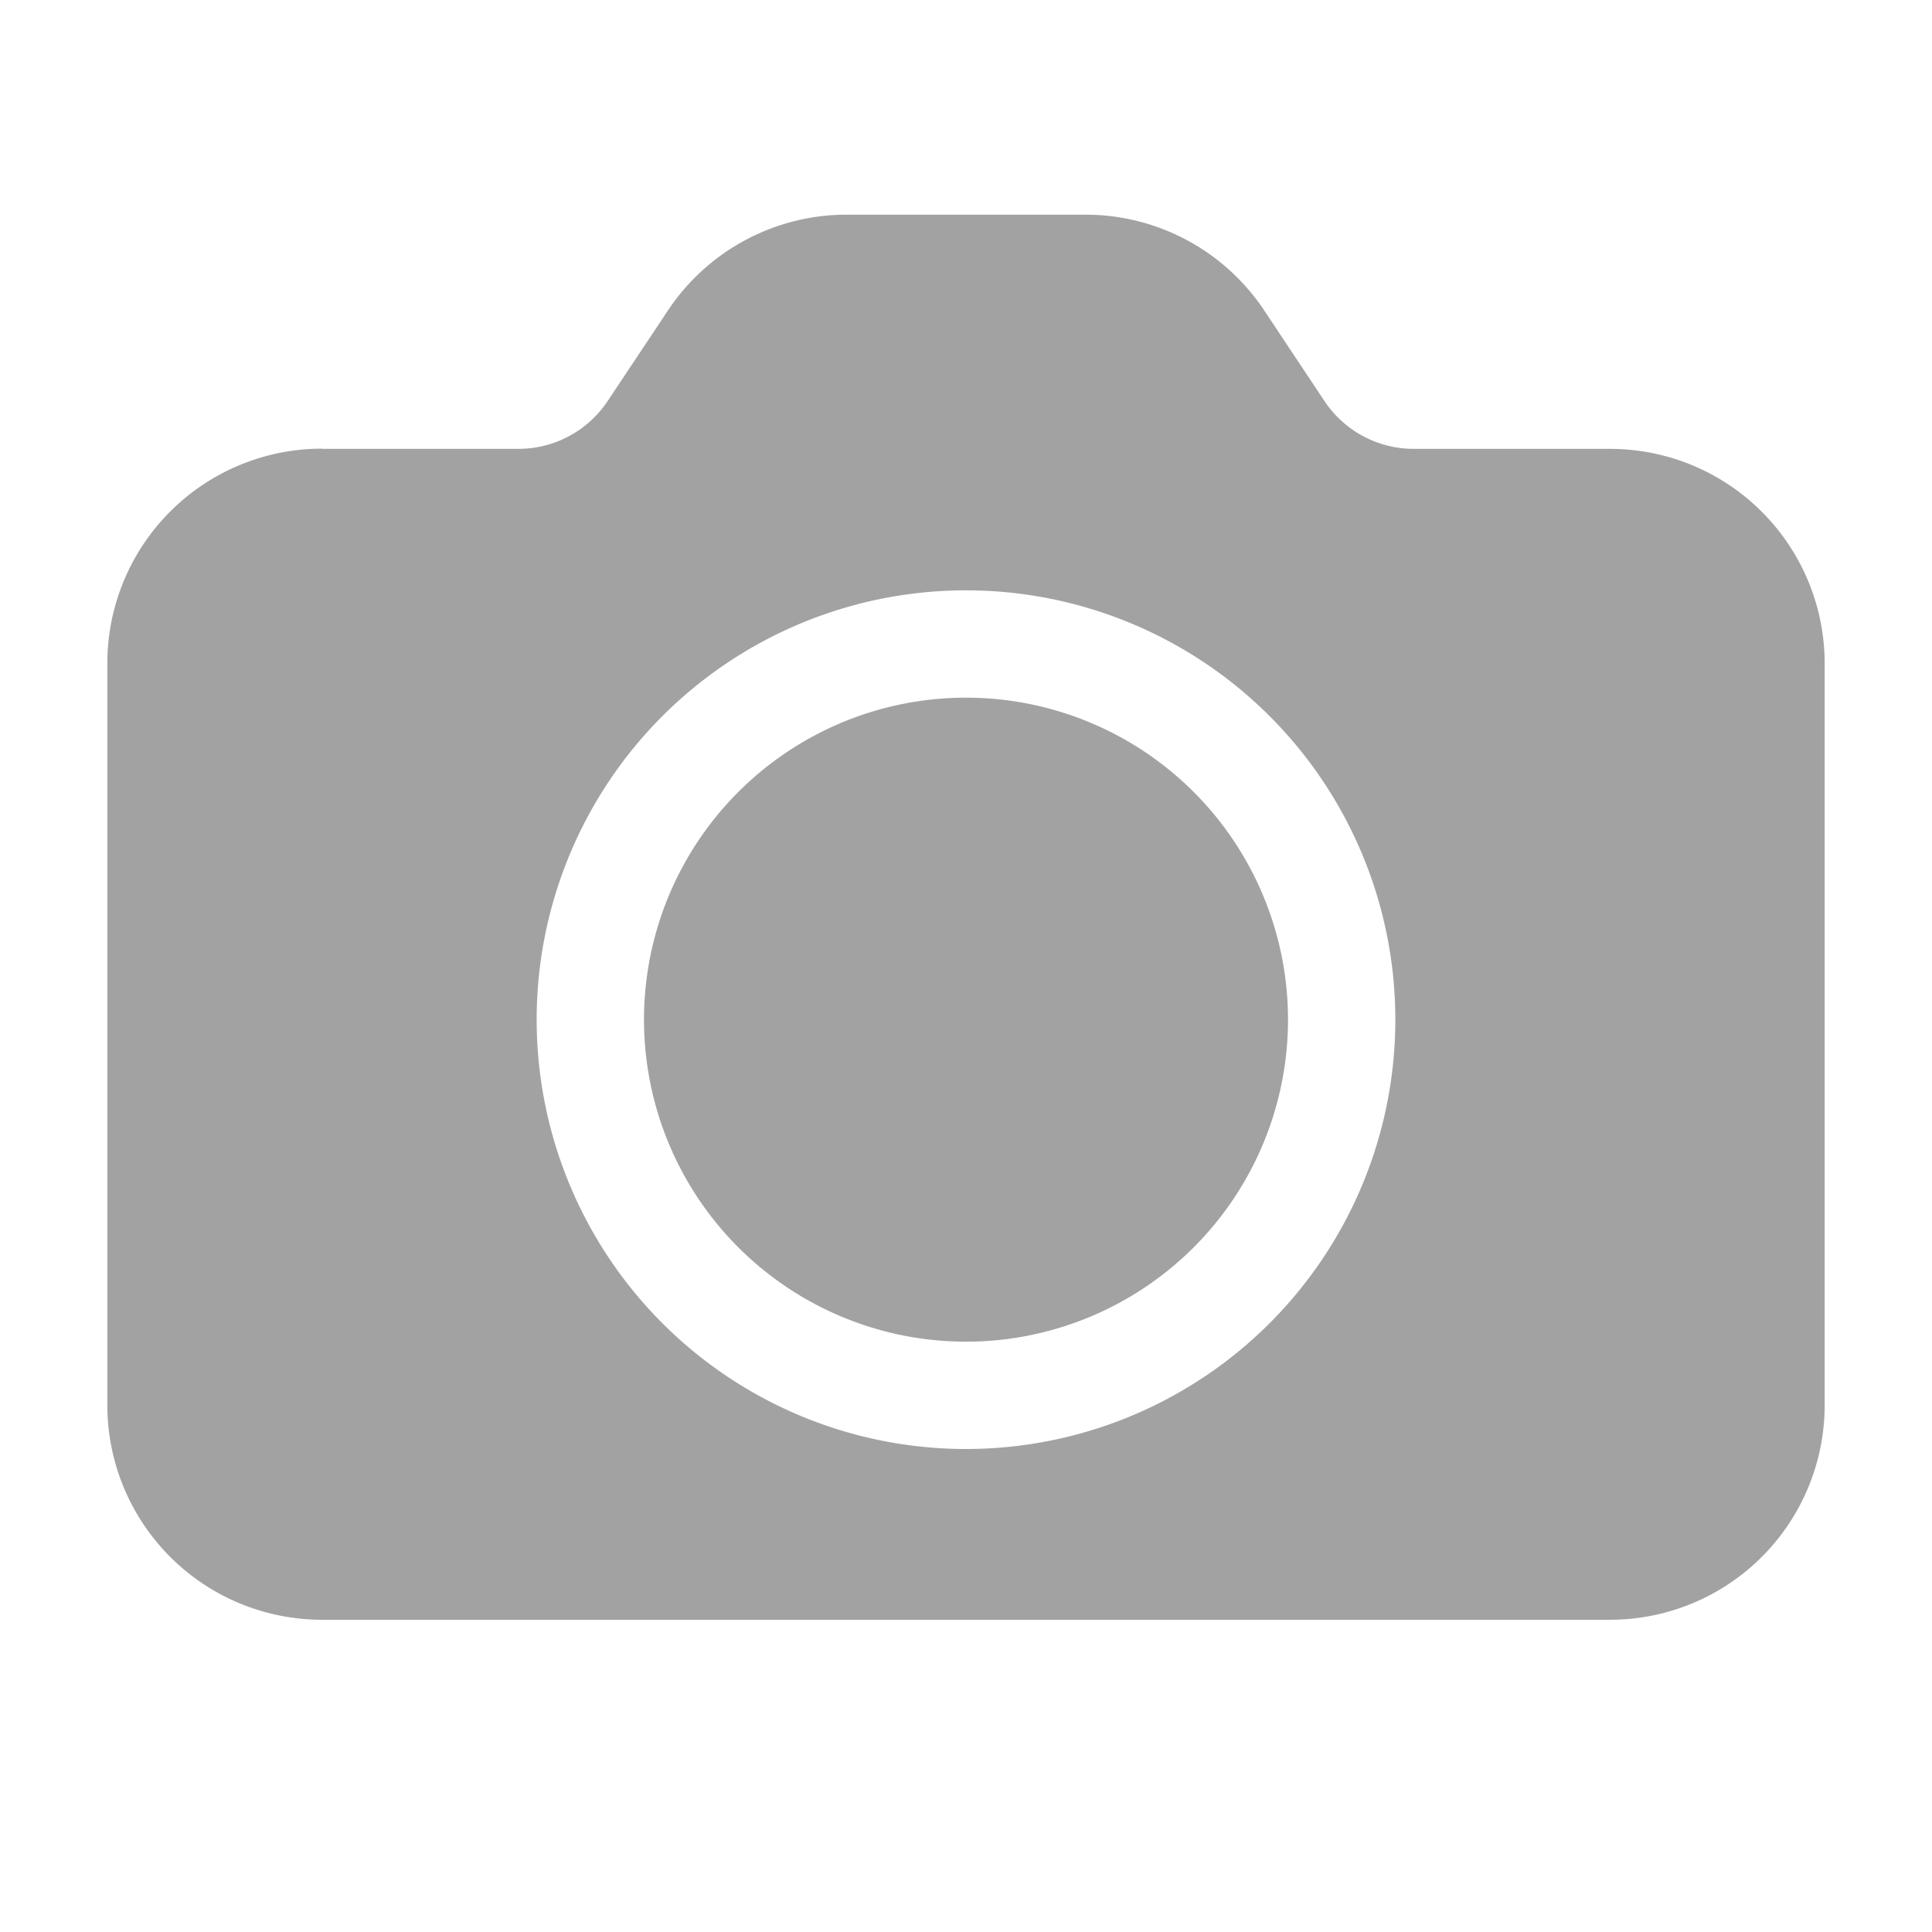 <svg xmlns="http://www.w3.org/2000/svg" width="18" height="18"><path fill="#A2A2A2" d="M3 4.182h1.828a1 1 0 00.833-.445l.563-.846A2 2 0 017.89 2h2.222a2 2 0 011.665.89l.563.847a1 1 0 00.833.445H15a2 2 0 012 2v6.909a2 2 0 01-2 2H3a2 2 0 01-2-2V6.18a2 2 0 012-2zM9 13.5a4 4 0 100-8 4 4 0 000 8zm0-1a3 3 0 110-6 3 3 0 010 6z"/></svg>